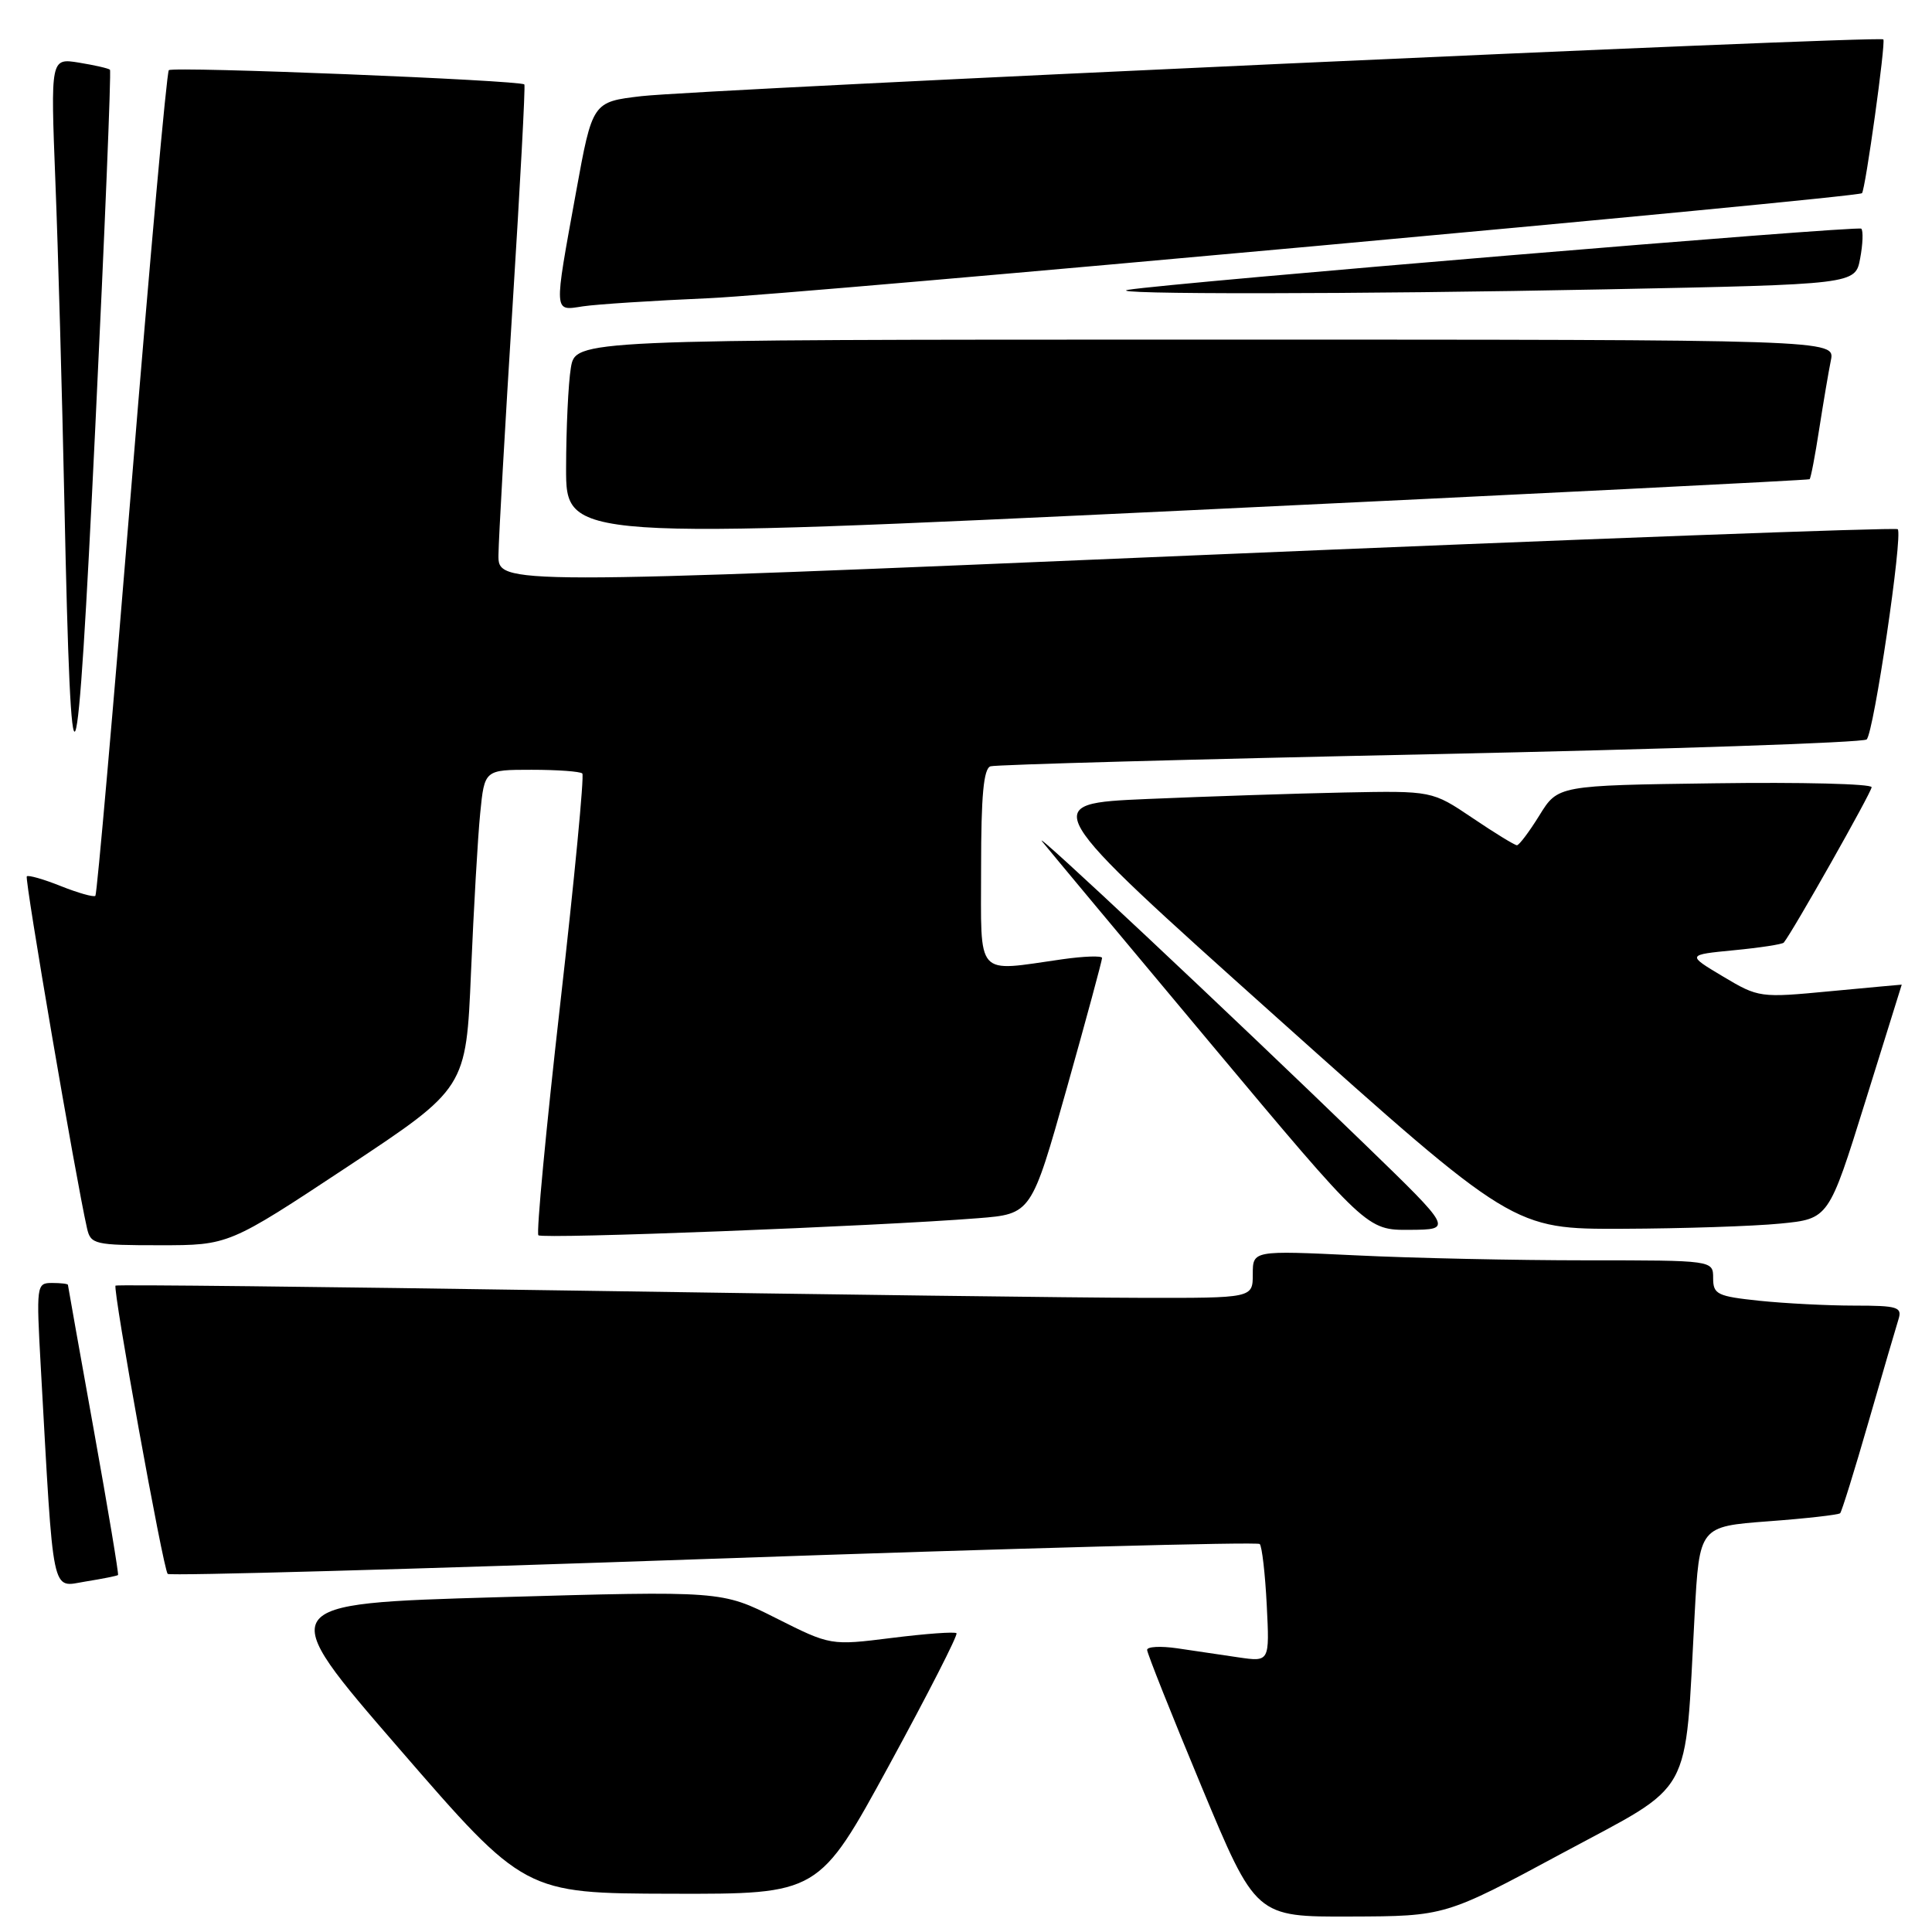 <?xml version="1.0" encoding="UTF-8" standalone="no"?>
<!DOCTYPE svg PUBLIC "-//W3C//DTD SVG 1.1//EN" "http://www.w3.org/Graphics/SVG/1.1/DTD/svg11.dtd" >
<svg xmlns="http://www.w3.org/2000/svg" xmlns:xlink="http://www.w3.org/1999/xlink" version="1.1" viewBox="0 0 256 256">
 <g >
 <path fill="currentColor"
d=" M 207.00 245.56 C 224.63 236.07 223.20 238.65 224.55 213.89 C 225.18 202.27 225.18 202.27 234.31 201.58 C 239.33 201.21 243.61 200.72 243.83 200.51 C 244.04 200.29 245.74 194.83 247.60 188.37 C 249.46 181.90 251.25 175.80 251.56 174.81 C 252.07 173.19 251.45 173.00 245.71 173.00 C 242.18 173.00 236.53 172.71 233.15 172.36 C 227.54 171.77 227.00 171.51 227.00 169.36 C 227.00 167.00 227.00 167.00 210.16 167.00 C 200.90 167.00 187.17 166.71 179.66 166.34 C 166.00 165.69 166.00 165.69 166.00 168.84 C 166.00 172.00 166.00 172.00 151.25 171.97 C 143.14 171.96 109.29 171.52 76.04 171.01 C 42.79 170.50 15.46 170.20 15.31 170.35 C 14.91 170.76 21.63 207.97 22.22 208.55 C 22.49 208.83 55.04 207.92 94.54 206.54 C 134.05 205.16 166.62 204.28 166.92 204.59 C 167.22 204.89 167.64 208.53 167.85 212.67 C 168.23 220.21 168.23 220.21 164.11 219.61 C 161.85 219.27 158.20 218.74 156.00 218.41 C 153.80 218.09 152.00 218.18 152.00 218.62 C 152.00 219.06 155.24 227.20 159.20 236.71 C 166.40 254.00 166.40 254.00 178.95 253.95 C 191.50 253.91 191.50 253.91 207.00 245.56 Z  M 117.82 233.89 C 122.94 224.49 126.96 216.63 126.74 216.41 C 126.52 216.19 122.68 216.47 118.20 217.03 C 110.06 218.05 110.06 218.05 102.84 214.42 C 95.63 210.79 95.63 210.79 65.94 211.64 C 36.26 212.50 36.26 212.50 52.88 231.69 C 69.50 250.88 69.50 250.88 89.00 250.93 C 108.50 250.98 108.50 250.98 117.82 233.89 Z  M 15.64 208.70 C 15.75 208.58 14.31 199.94 12.43 189.49 C 10.55 179.05 9.01 170.39 9.00 170.25 C 9.00 170.11 8.05 170.00 6.89 170.00 C 4.83 170.00 4.80 170.27 5.41 181.25 C 7.14 212.19 6.74 210.30 11.33 209.56 C 13.58 209.20 15.52 208.81 15.64 208.70 Z  M 46.04 154.60 C 61.76 144.19 61.76 144.19 62.41 128.85 C 62.77 120.41 63.31 110.91 63.63 107.75 C 64.20 102.00 64.20 102.00 70.43 102.00 C 73.86 102.00 76.89 102.22 77.16 102.49 C 77.43 102.76 76.11 116.52 74.23 133.06 C 72.35 149.61 71.05 163.39 71.34 163.68 C 71.87 164.20 116.13 162.49 129.58 161.42 C 136.66 160.86 136.66 160.86 141.36 144.18 C 143.94 135.01 146.04 127.24 146.03 126.93 C 146.01 126.62 143.64 126.70 140.75 127.11 C 129.12 128.76 130.00 129.75 130.00 114.97 C 130.00 105.42 130.33 101.83 131.25 101.54 C 131.94 101.32 158.15 100.60 189.50 99.94 C 220.85 99.28 246.88 98.40 247.34 97.98 C 248.29 97.12 252.17 70.84 251.46 70.12 C 251.20 69.87 209.37 71.43 158.50 73.58 C 66.00 77.50 66.00 77.50 66.05 73.50 C 66.08 71.30 66.92 56.45 67.92 40.50 C 68.92 24.55 69.63 11.36 69.48 11.19 C 68.99 10.63 22.89 8.77 22.37 9.30 C 22.09 9.58 19.87 34.22 17.44 64.06 C 15.01 93.90 12.85 118.48 12.64 118.70 C 12.42 118.91 10.37 118.33 8.08 117.42 C 5.79 116.50 3.75 115.92 3.55 116.12 C 3.24 116.45 10.05 156.25 11.53 162.75 C 12.01 164.88 12.52 165.00 21.18 165.00 C 30.31 165.00 30.31 165.00 46.04 154.60 Z  M 180.93 151.71 C 162.92 134.26 136.32 109.30 138.10 111.51 C 138.97 112.60 149.01 124.64 160.40 138.25 C 181.11 163.00 181.11 163.00 186.80 162.96 C 192.50 162.92 192.50 162.92 180.93 151.71 Z  M 235.91 162.13 C 242.32 161.50 242.32 161.50 247.15 146.00 C 249.80 137.47 251.98 130.49 251.99 130.47 C 251.99 130.46 247.74 130.85 242.54 131.34 C 233.20 132.23 233.03 132.21 228.29 129.38 C 223.50 126.52 223.50 126.52 229.77 125.91 C 233.21 125.58 236.18 125.12 236.36 124.90 C 237.55 123.45 248.00 104.96 248.00 104.31 C 248.00 103.86 238.65 103.63 227.21 103.79 C 206.43 104.07 206.43 104.07 203.98 108.04 C 202.63 110.22 201.29 112.00 201.00 112.00 C 200.71 112.00 198.06 110.38 195.12 108.39 C 189.76 104.78 189.76 104.78 178.13 105.01 C 171.73 105.14 159.99 105.53 152.03 105.87 C 137.56 106.50 137.56 106.50 169.03 134.69 C 200.50 162.87 200.50 162.87 215.00 162.82 C 222.97 162.79 232.38 162.48 235.91 162.13 Z  M 14.57 9.24 C 14.39 9.06 12.55 8.64 10.47 8.30 C 6.70 7.69 6.70 7.69 7.34 24.09 C 7.70 33.12 8.23 52.20 8.53 66.50 C 9.43 109.48 10.17 107.68 12.63 56.53 C 13.88 30.70 14.75 9.42 14.57 9.24 Z  M 239.78 63.50 C 239.94 63.37 240.51 60.39 241.05 56.88 C 241.60 53.37 242.29 49.26 242.60 47.75 C 243.16 45.00 243.16 45.00 159.71 45.00 C 76.26 45.00 76.26 45.00 75.64 48.75 C 75.30 50.81 75.02 56.78 75.01 62.01 C 75.00 71.53 75.00 71.53 157.25 67.63 C 202.49 65.48 239.63 63.62 239.78 63.50 Z  M 94.00 39.51 C 105.44 39.01 246.08 26.20 246.72 25.60 C 247.17 25.17 249.90 5.57 249.55 5.22 C 249.03 4.70 92.76 11.84 85.00 12.74 C 78.50 13.50 78.50 13.50 76.32 25.50 C 73.36 41.76 73.33 41.19 77.25 40.59 C 79.04 40.32 86.58 39.83 94.00 39.51 Z  M 212.76 38.34 C 245.84 37.68 245.84 37.68 246.48 34.24 C 246.84 32.34 246.90 30.57 246.63 30.30 C 246.20 29.87 155.21 37.46 149.50 38.40 C 145.67 39.03 179.89 39.00 212.76 38.34 Z "/>
</g>
</svg>